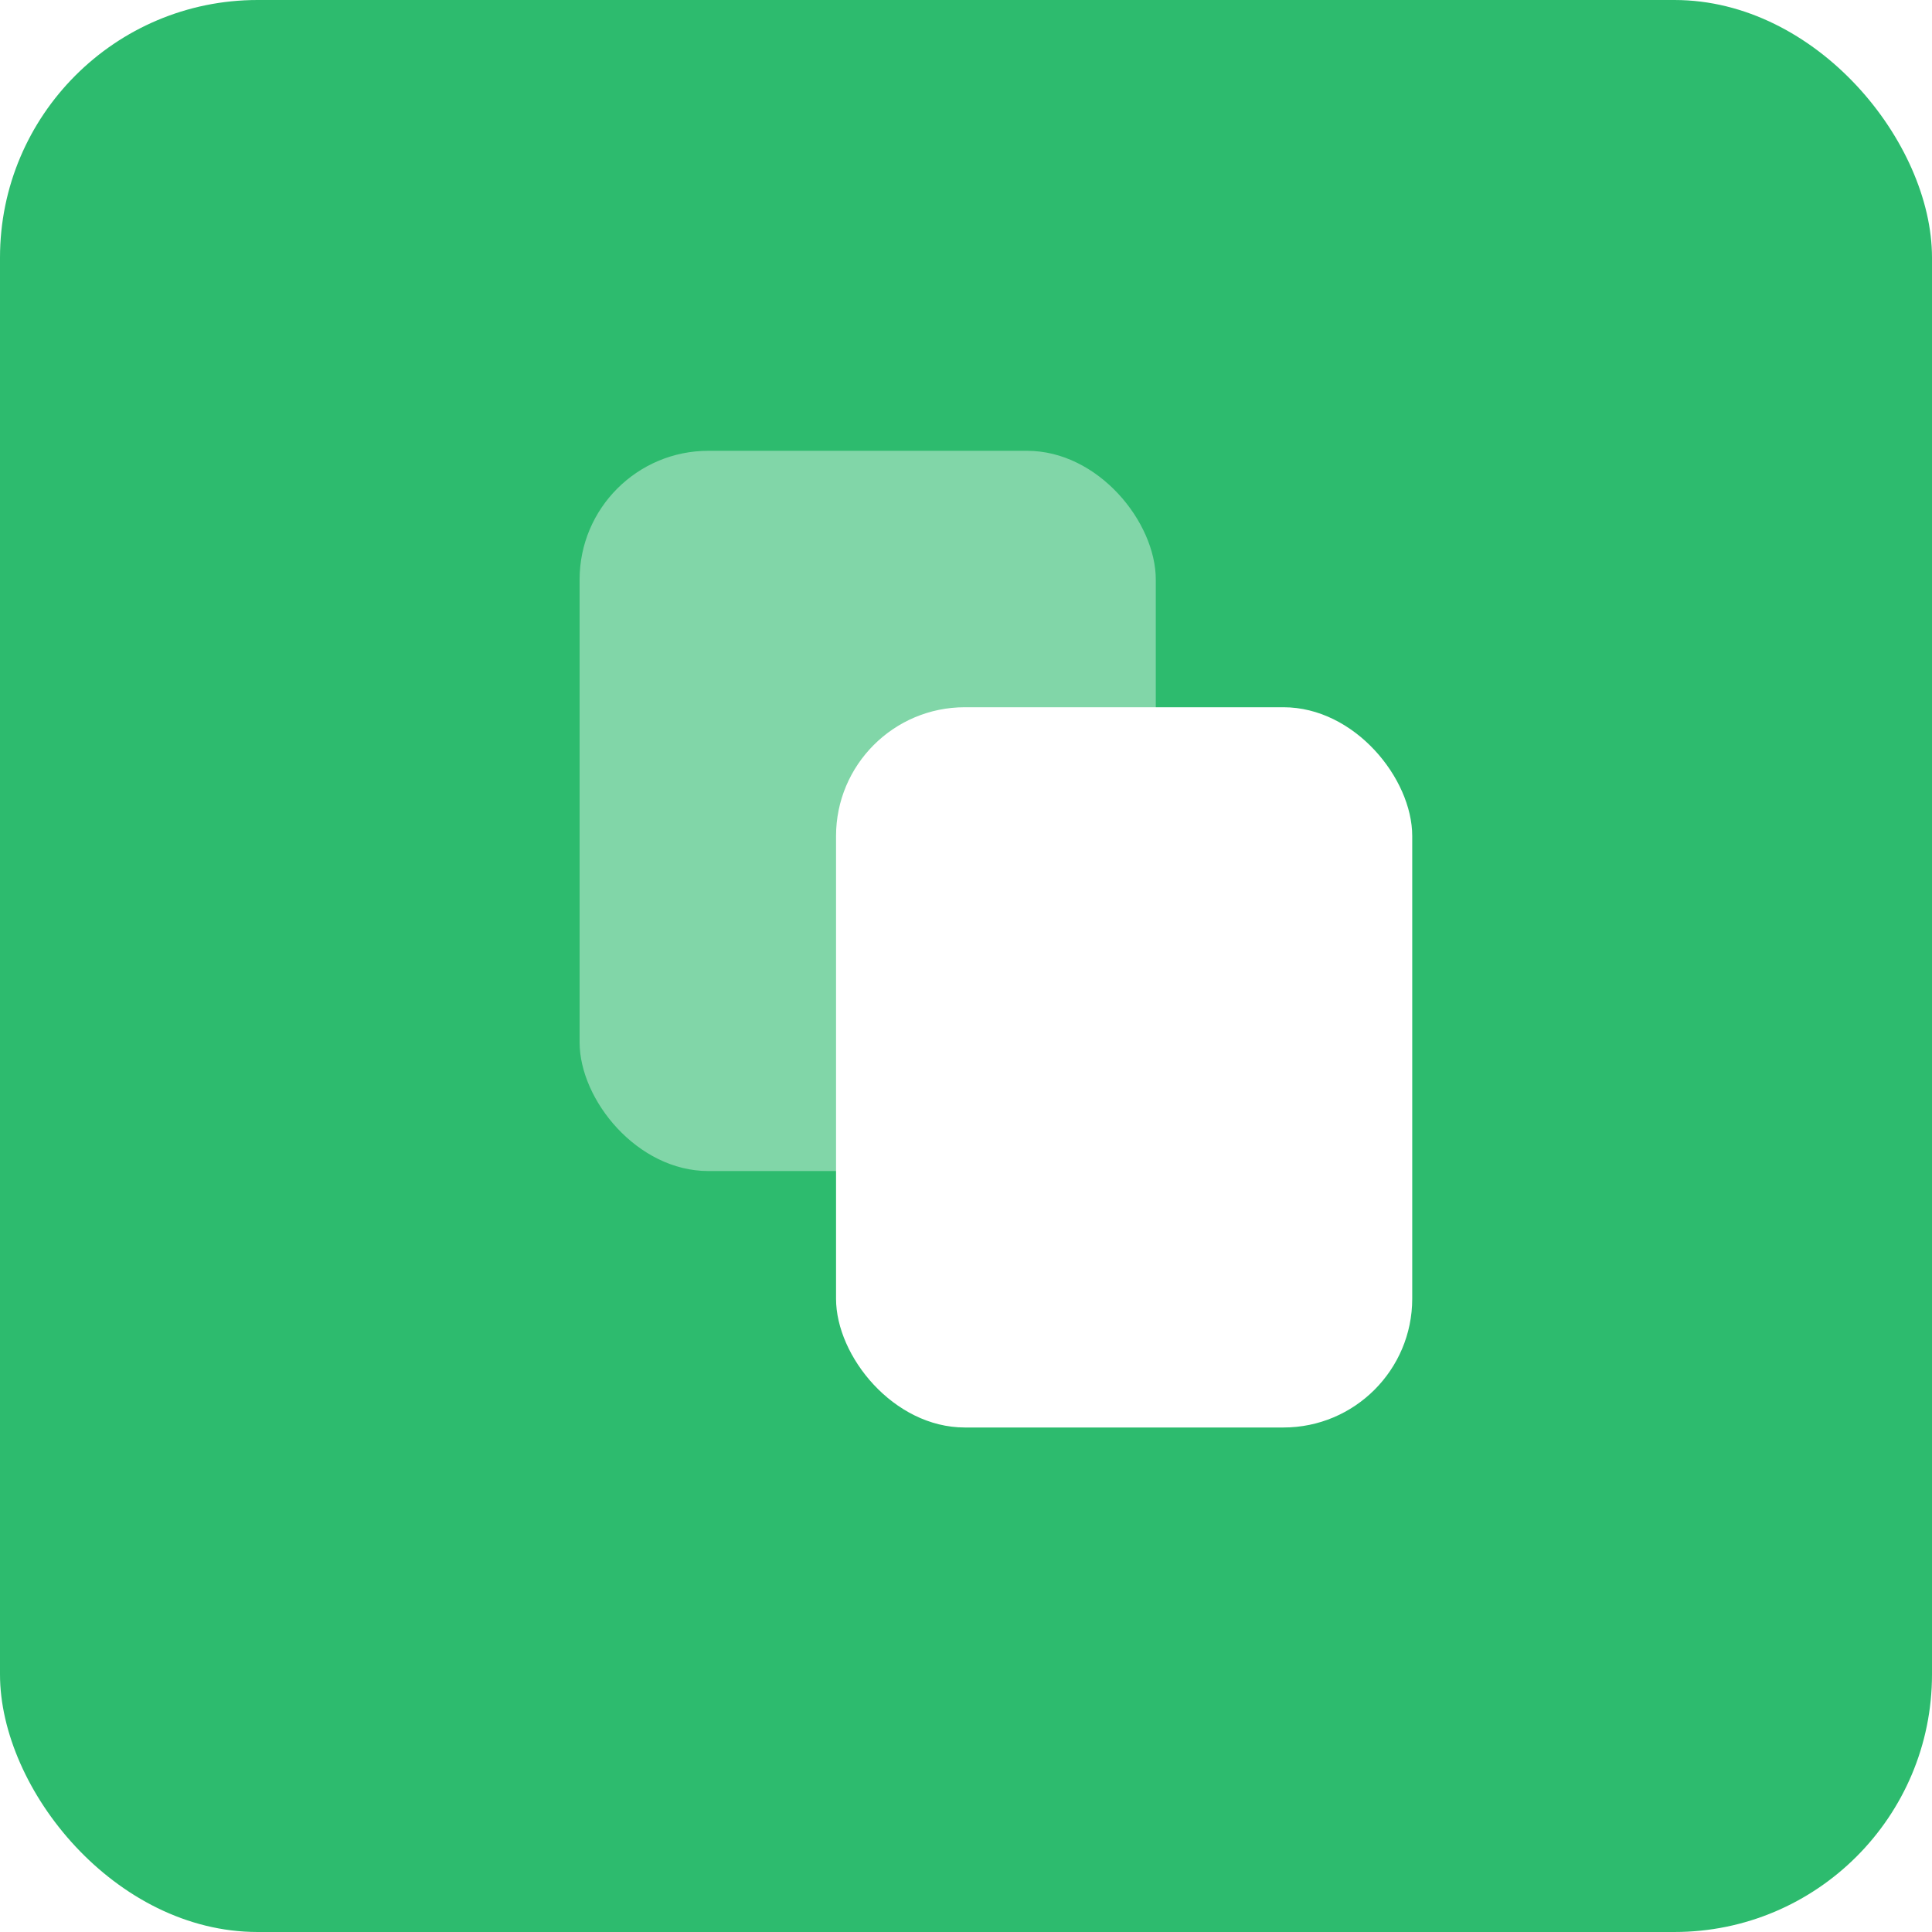 <svg width="30" height="30" viewBox="0 0 30 30" fill="none" xmlns="http://www.w3.org/2000/svg">
<g clip-path="url(#clip0_128_6134)">
<rect width="30" height="30" rx="4" fill="#2DBB6E"/>
<g filter="url(#filter0_b_128_6134)">
<rect x="9" y="7" width="8.947" height="11.184" rx="2" fill="white" fill-opacity="0.4"/>
</g>
<rect x="12.982" y="10.982" width="8.947" height="11.184" rx="2" fill="white"/>
</g>
<defs>
<filter id="filter0_b_128_6134" x="-31" y="-33" width="88.947" height="91.184" filterUnits="userSpaceOnUse" color-interpolation-filters="sRGB">
<feFlood flood-opacity="0" result="BackgroundImageFix"/>
<feGaussianBlur in="BackgroundImageFix" stdDeviation="20"/>
<feComposite in2="SourceAlpha" operator="in" result="effect1_backgroundBlur_128_6134"/>
<feBlend mode="normal" in="SourceGraphic" in2="effect1_backgroundBlur_128_6134" result="shape"/>
</filter>
<clipPath id="clip0_128_6134">
<rect width="30" height="30" fill="white"/>
</clipPath>
</defs>
</svg>

